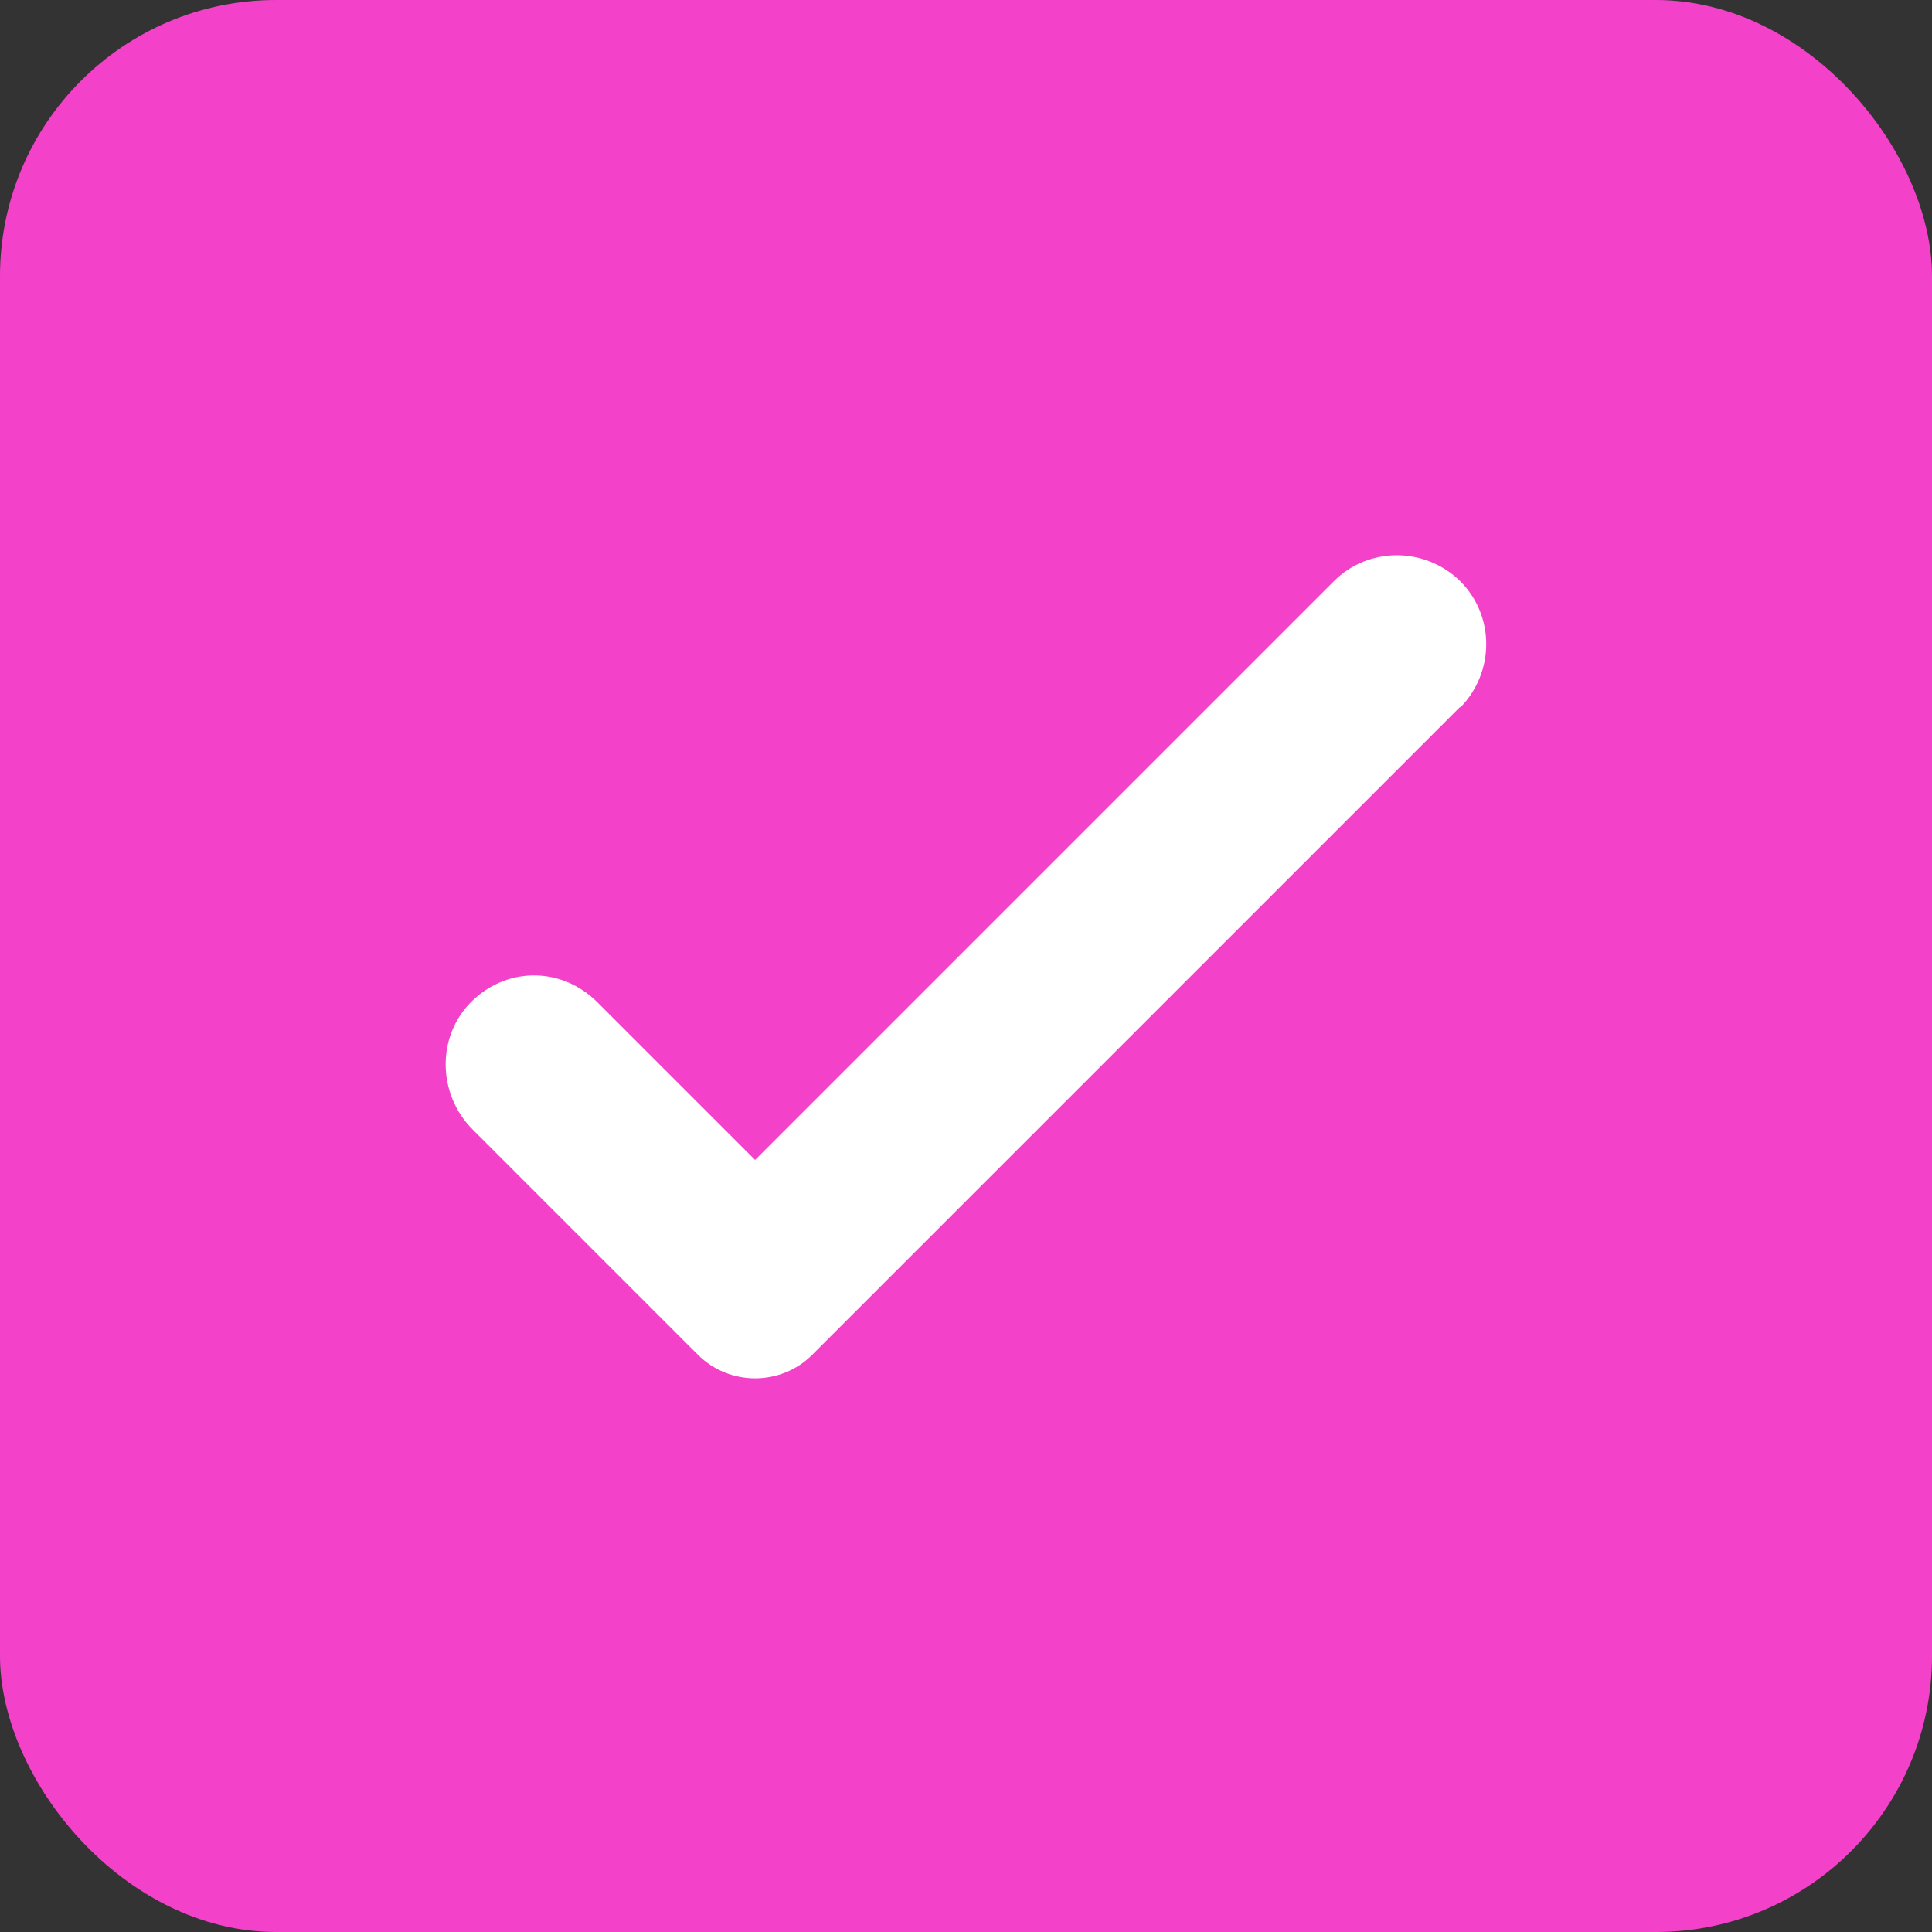<?xml version="1.0" encoding="UTF-8"?>
<svg id="_レイヤー_2" data-name="レイヤー_2" xmlns="http://www.w3.org/2000/svg" viewBox="0 0 24 24">
  <rect x="0" y="0" width="24" height="24" fill="#333333" stroke="none"/>
  <defs>
    <style>
      .cls-1 {
        fill: #fff;
      }

      .cls-2 {
        fill: #f441c9;
      }
    </style>
  </defs>
  <g id="_レイヤー_2-2" data-name="レイヤー_2">
    <g>
      <rect class="cls-2" y="0" width="24" height="24" rx="3.43" ry="3.43"/>
      <path class="cls-1" d="M18.14,8.78l-8.05,8.05c-.39.39-1.03.39-1.42,0l-2.8-2.8c-.44-.44-.45-1.17,0-1.6s1.12-.41,1.55.02l1.96,1.96,7.19-7.19c.43-.43,1.13-.43,1.57,0,.43.43.43,1.13,0,1.57Z"/>
    </g>
  </g>
</svg>